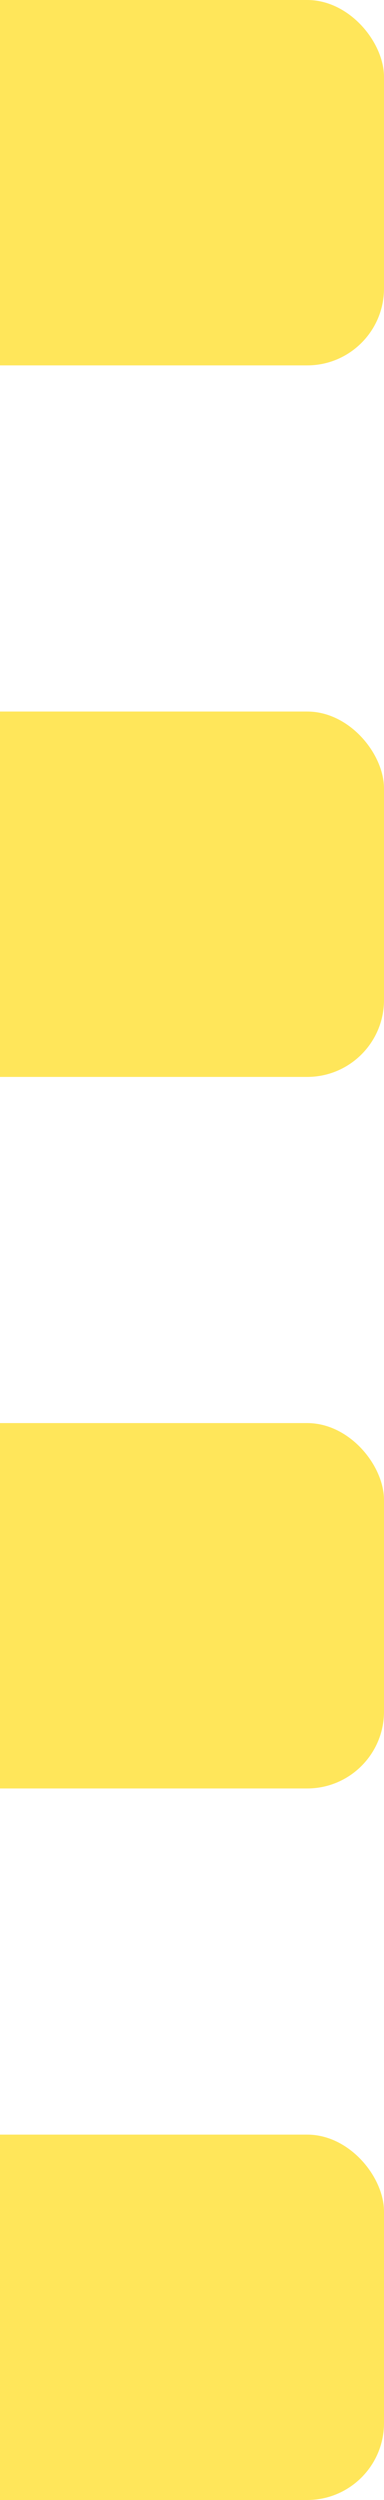 <svg width="20" height="130" viewBox="0 0 20 130" fill="none" xmlns="http://www.w3.org/2000/svg">
<rect x="-21" width="41" height="19" rx="4" fill="#FFE65A"/>
<rect x="-21" y="37" width="41" height="19" rx="4" fill="#FFE65A"/>
<rect x="-21" y="74" width="41" height="19" rx="4" fill="#FFE65A"/>
<rect x="-21" y="111" width="41" height="19" rx="4" fill="#FFE65A"/>
</svg>
